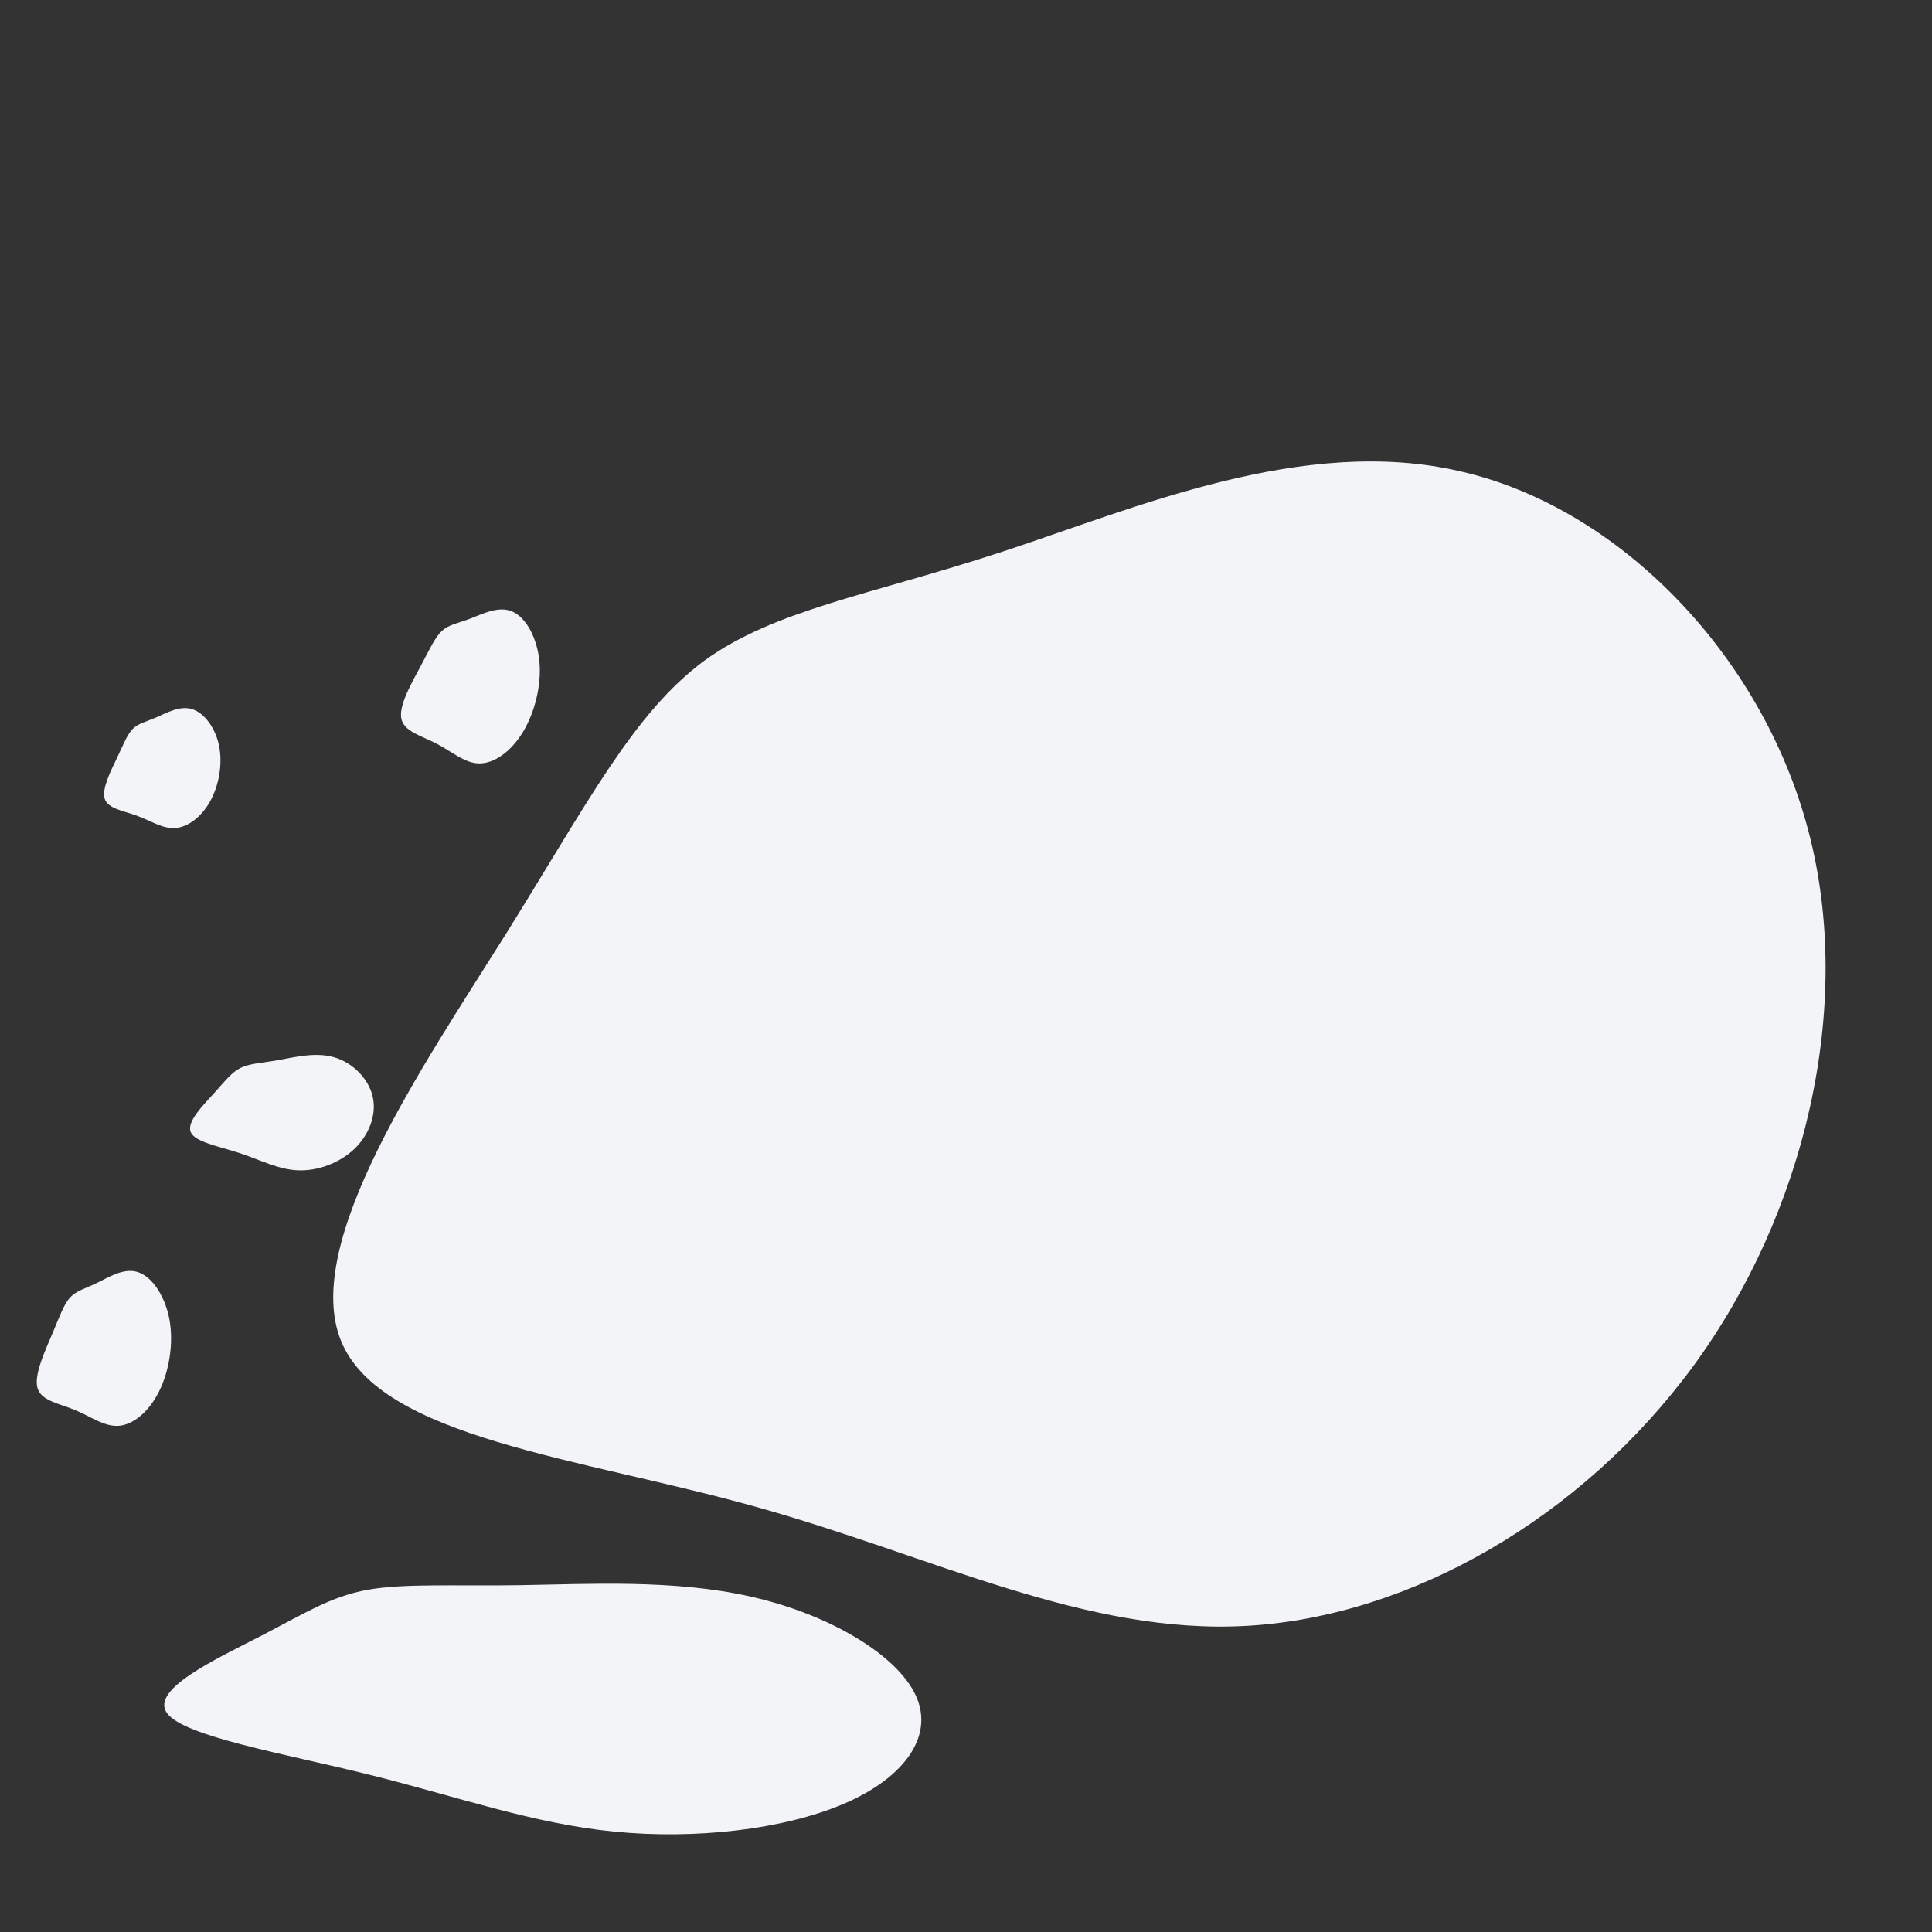 <svg id="esDSp47XWxG1" xmlns="http://www.w3.org/2000/svg" xmlns:xlink="http://www.w3.org/1999/xlink" viewBox="0 0 200 200" shape-rendering="geometricPrecision" text-rendering="geometricPrecision"><rect x="0" y="0" width="200" height="200" fill="#333333" stroke="none"/><path d="M51.2,-51.2c16.3,3.7,31.2,18.9,36,37.2C92,4.2,86.8,25.7,75.3,41.4C63.7,57.2,46,67.3,29.2,68.3s-32.6-7.2-50.9-12.3c-18.2-5.1-38.9-7.1-43-17.2s8.4-28.3,17-42c8.6-13.8,13.3-23,20.6-28.4c7.3-5.3,17.2-6.8,30.9-11.3s31.2-12.1,47.4-8.3Z" transform="translate(100 100)" fill="#f2f4f8"/><path d="M51.2,-51.2c16.3,3.7,31.2,18.9,36,37.2C92,4.2,86.8,25.7,75.3,41.4C63.7,57.2,46,67.3,29.2,68.3s-32.6-7.2-50.9-12.3c-18.2-5.1-38.9-7.1-43-17.2s8.4-28.3,17-42c8.6-13.8,13.3-23,20.6-28.4c7.3-5.3,17.2-6.8,30.9-11.3s31.2-12.1,47.4-8.3Z" transform="matrix(.501 0.063-.027 0.215 50.756 173.079)" fill="#f2f4f8"/><path d="M51.2,-51.2c16.3,3.7,31.2,18.9,36,37.2C92,4.2,86.8,25.7,75.3,41.4C63.7,57.2,46,67.3,29.2,68.3s-32.6-7.2-50.9-12.3c-18.2-5.1-38.9-7.1-43-17.2s8.4-28.3,17-42c8.6-13.8,13.3-23,20.6-28.4c7.3-5.3,17.2-6.8,30.9-11.3s31.2-12.1,47.4-8.3Z" transform="matrix(.09 0 0 0.133 9.701 138.511)" fill="#f2f4f8"/><path d="M51.2,-51.2c16.3,3.7,31.2,18.9,36,37.2C92,4.2,86.8,25.7,75.3,41.4C63.7,57.2,46,67.3,29.2,68.3s-32.6-7.2-50.9-12.3c-18.2-5.1-38.9-7.1-43-17.2s8.4-28.3,17-42c8.6-13.8,13.3-23,20.6-28.4c7.3-5.3,17.2-6.8,30.9-11.3s31.2-12.1,47.4-8.3Z" transform="matrix(.078 0 0 0.103 15.883 78.681)" fill="#f2f4f8"/><path d="M51.2,-51.2c16.3,3.7,31.2,18.9,36,37.2C92,4.2,86.8,25.7,75.3,41.4C63.7,57.2,46,67.3,29.2,68.3s-32.6-7.2-50.9-12.3c-18.2-5.1-38.9-7.1-43-17.2s8.4-28.3,17-42c8.6-13.8,13.3-23,20.6-28.4c7.3-5.3,17.2-6.8,30.9-11.3s31.2-12.1,47.4-8.3Z" transform="matrix(.09 0.008-.012 0.133 47.828 69.712)" fill="#f2f4f8"/><path d="M51.2,-51.2c16.3,3.7,31.2,18.9,36,37.2C92,4.2,86.8,25.7,75.3,41.4C63.7,57.2,46,67.3,29.2,68.3s-32.6-7.2-50.9-12.3c-18.2-5.1-38.9-7.1-43-17.2s8.4-28.3,17-42c8.6-13.8,13.3-23,20.6-28.4c7.3-5.3,17.2-6.8,30.9-11.3s31.2-12.1,47.4-8.3Z" transform="matrix(.121 0.011-.009 0.1 27.913 113.999)" fill="#f2f4f8"/></svg>
